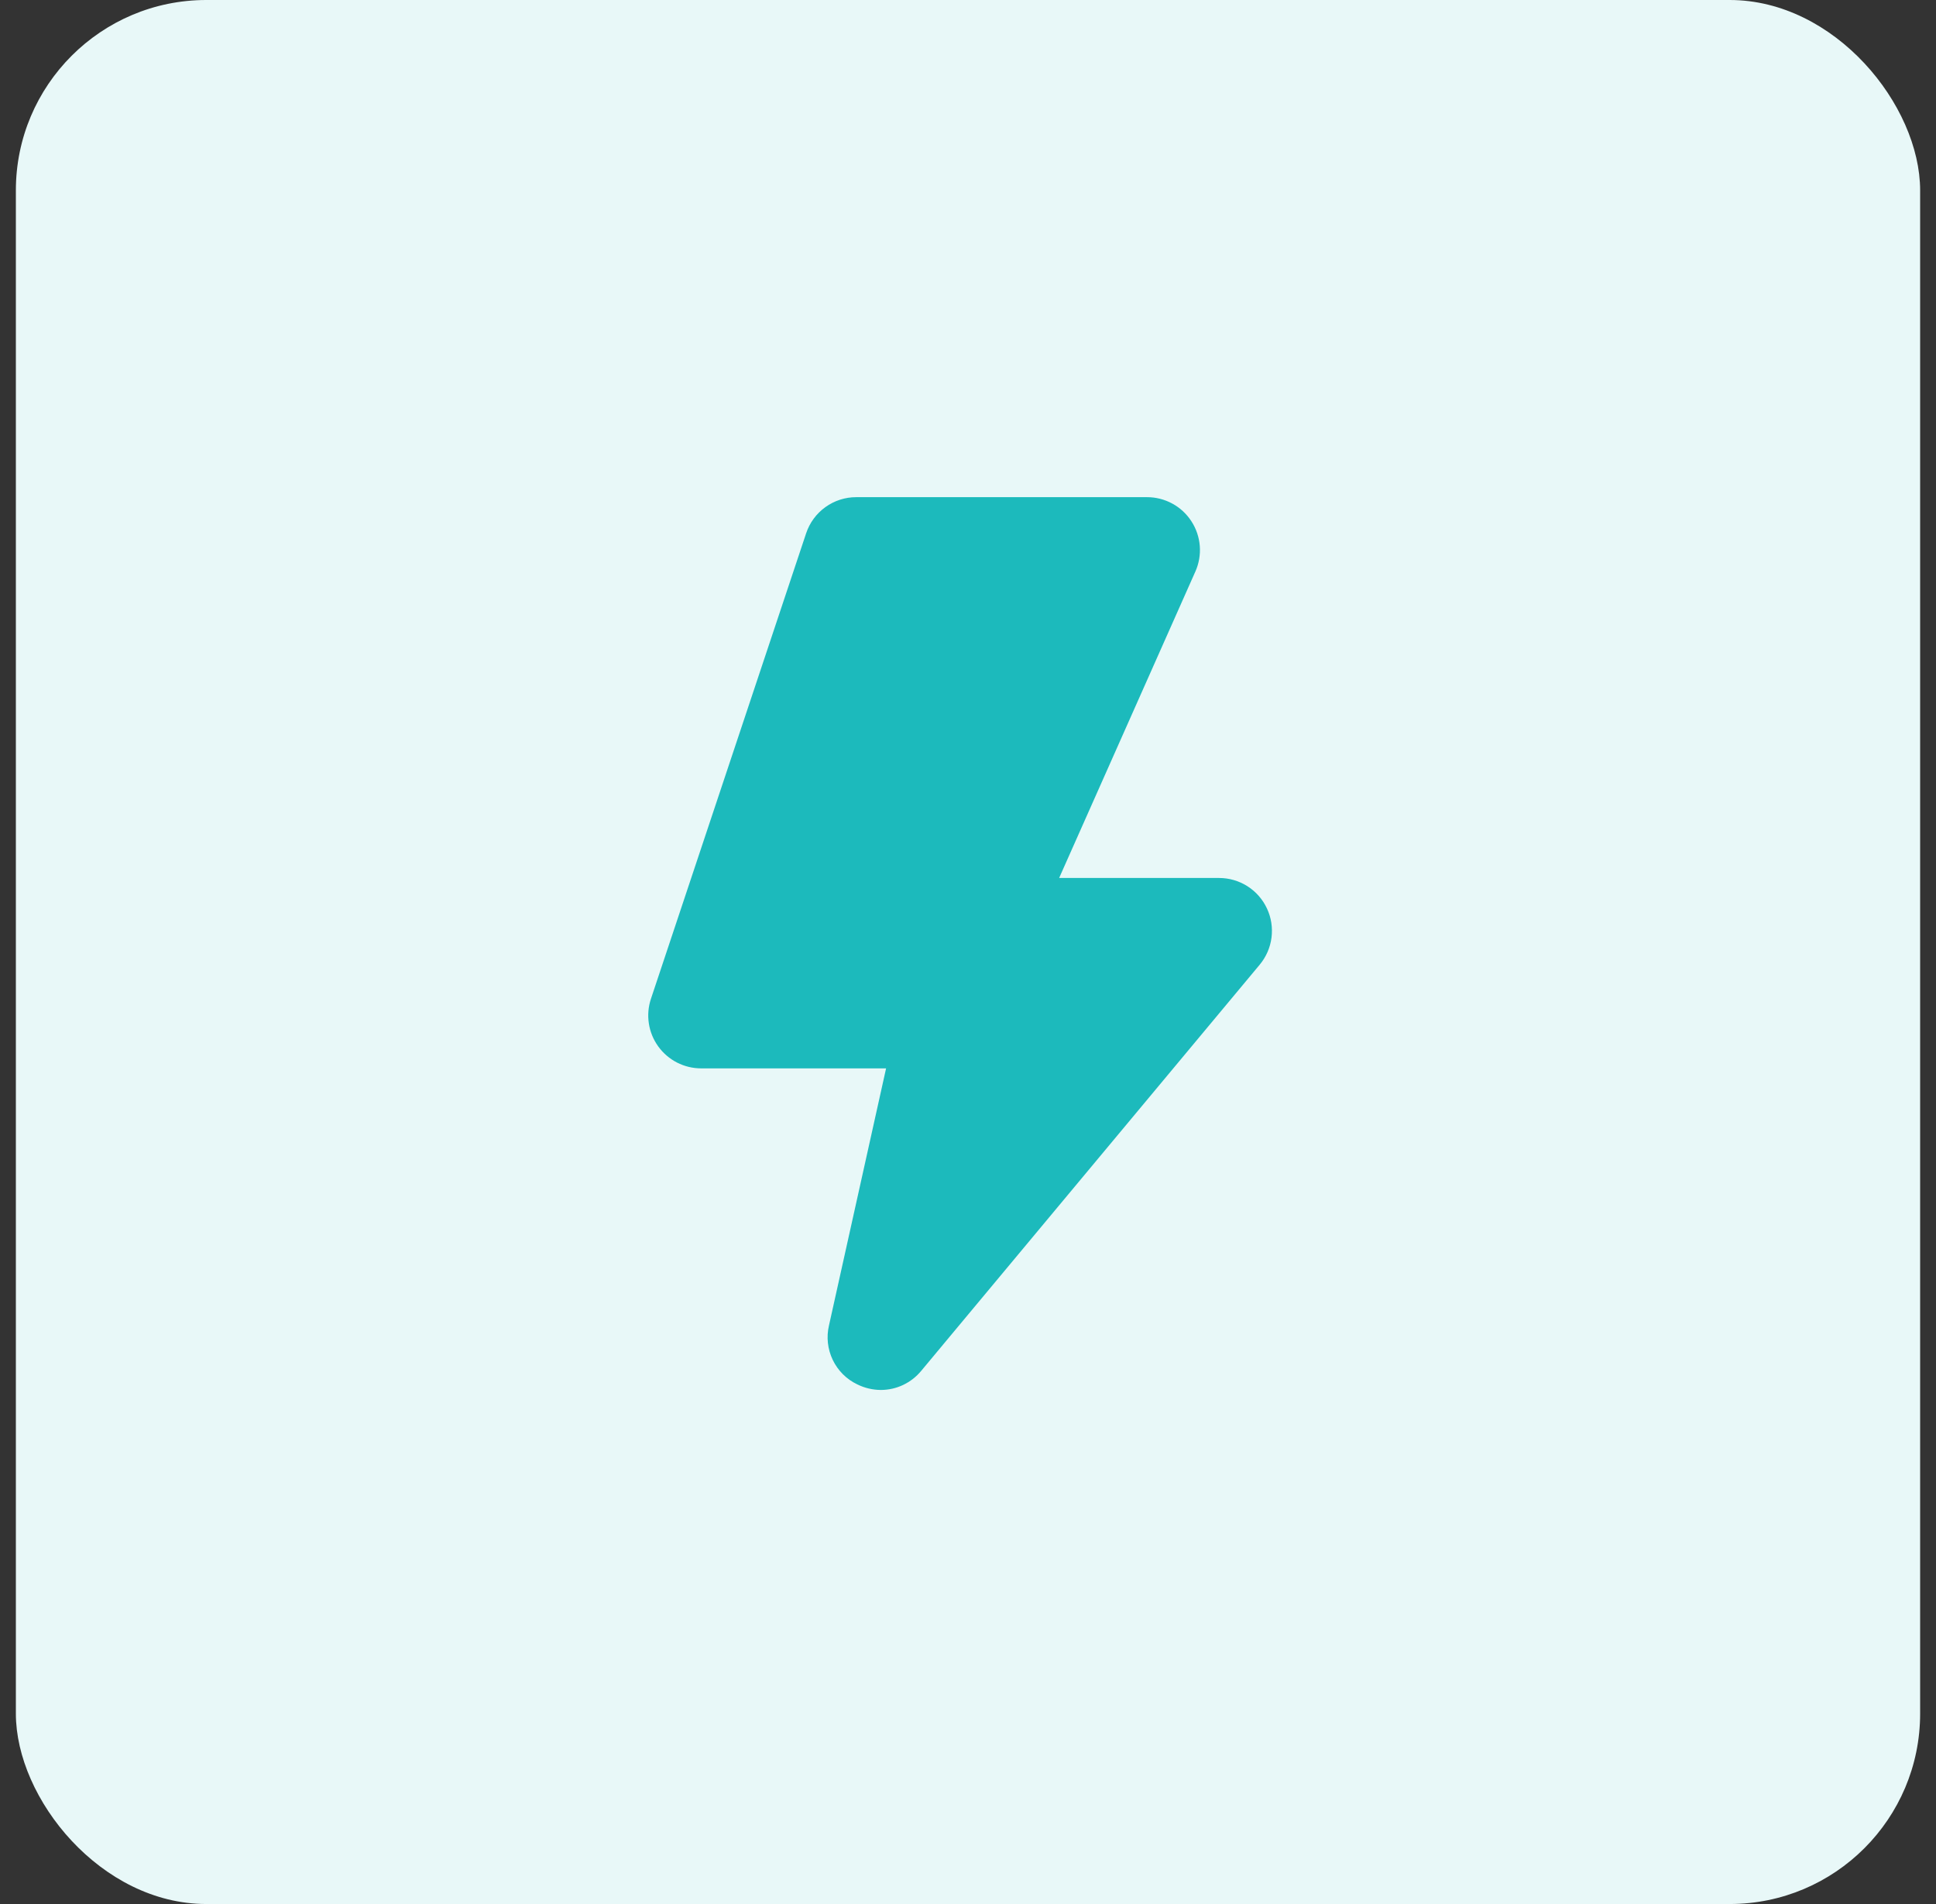 <svg width="61" height="60" viewBox="0 0 61 60" fill="none" xmlns="http://www.w3.org/2000/svg">
<rect x="0" y="0" width="61" height="60" fill="#333333" stroke="none"/>
<rect x="0.5" width="60" height="60" rx="6" fill="#E8F8F8"/>
<path d="M38.411 27.667H33.372L37.664 18.011C37.777 17.757 37.825 17.479 37.803 17.202C37.781 16.925 37.69 16.658 37.538 16.425C37.387 16.192 37.18 16 36.935 15.868C36.691 15.736 36.418 15.666 36.14 15.667H26.98C26.63 15.666 26.29 15.776 26.006 15.981C25.722 16.185 25.51 16.474 25.4 16.805L20.511 31.472C20.427 31.723 20.404 31.989 20.444 32.251C20.483 32.512 20.585 32.76 20.739 32.974C20.894 33.189 21.097 33.363 21.332 33.484C21.567 33.604 21.828 33.667 22.092 33.667H27.919L26.12 41.767C26.034 42.132 26.076 42.515 26.238 42.853C26.4 43.191 26.672 43.464 27.011 43.625C27.243 43.74 27.498 43.8 27.757 43.801C28.001 43.8 28.241 43.746 28.46 43.641C28.68 43.536 28.874 43.384 29.028 43.196L39.691 30.4C39.893 30.157 40.023 29.861 40.063 29.547C40.103 29.232 40.054 28.913 39.919 28.627C39.785 28.34 39.572 28.097 39.305 27.927C39.037 27.757 38.727 27.667 38.411 27.667Z" fill="#1CBABC"/>
</svg>

